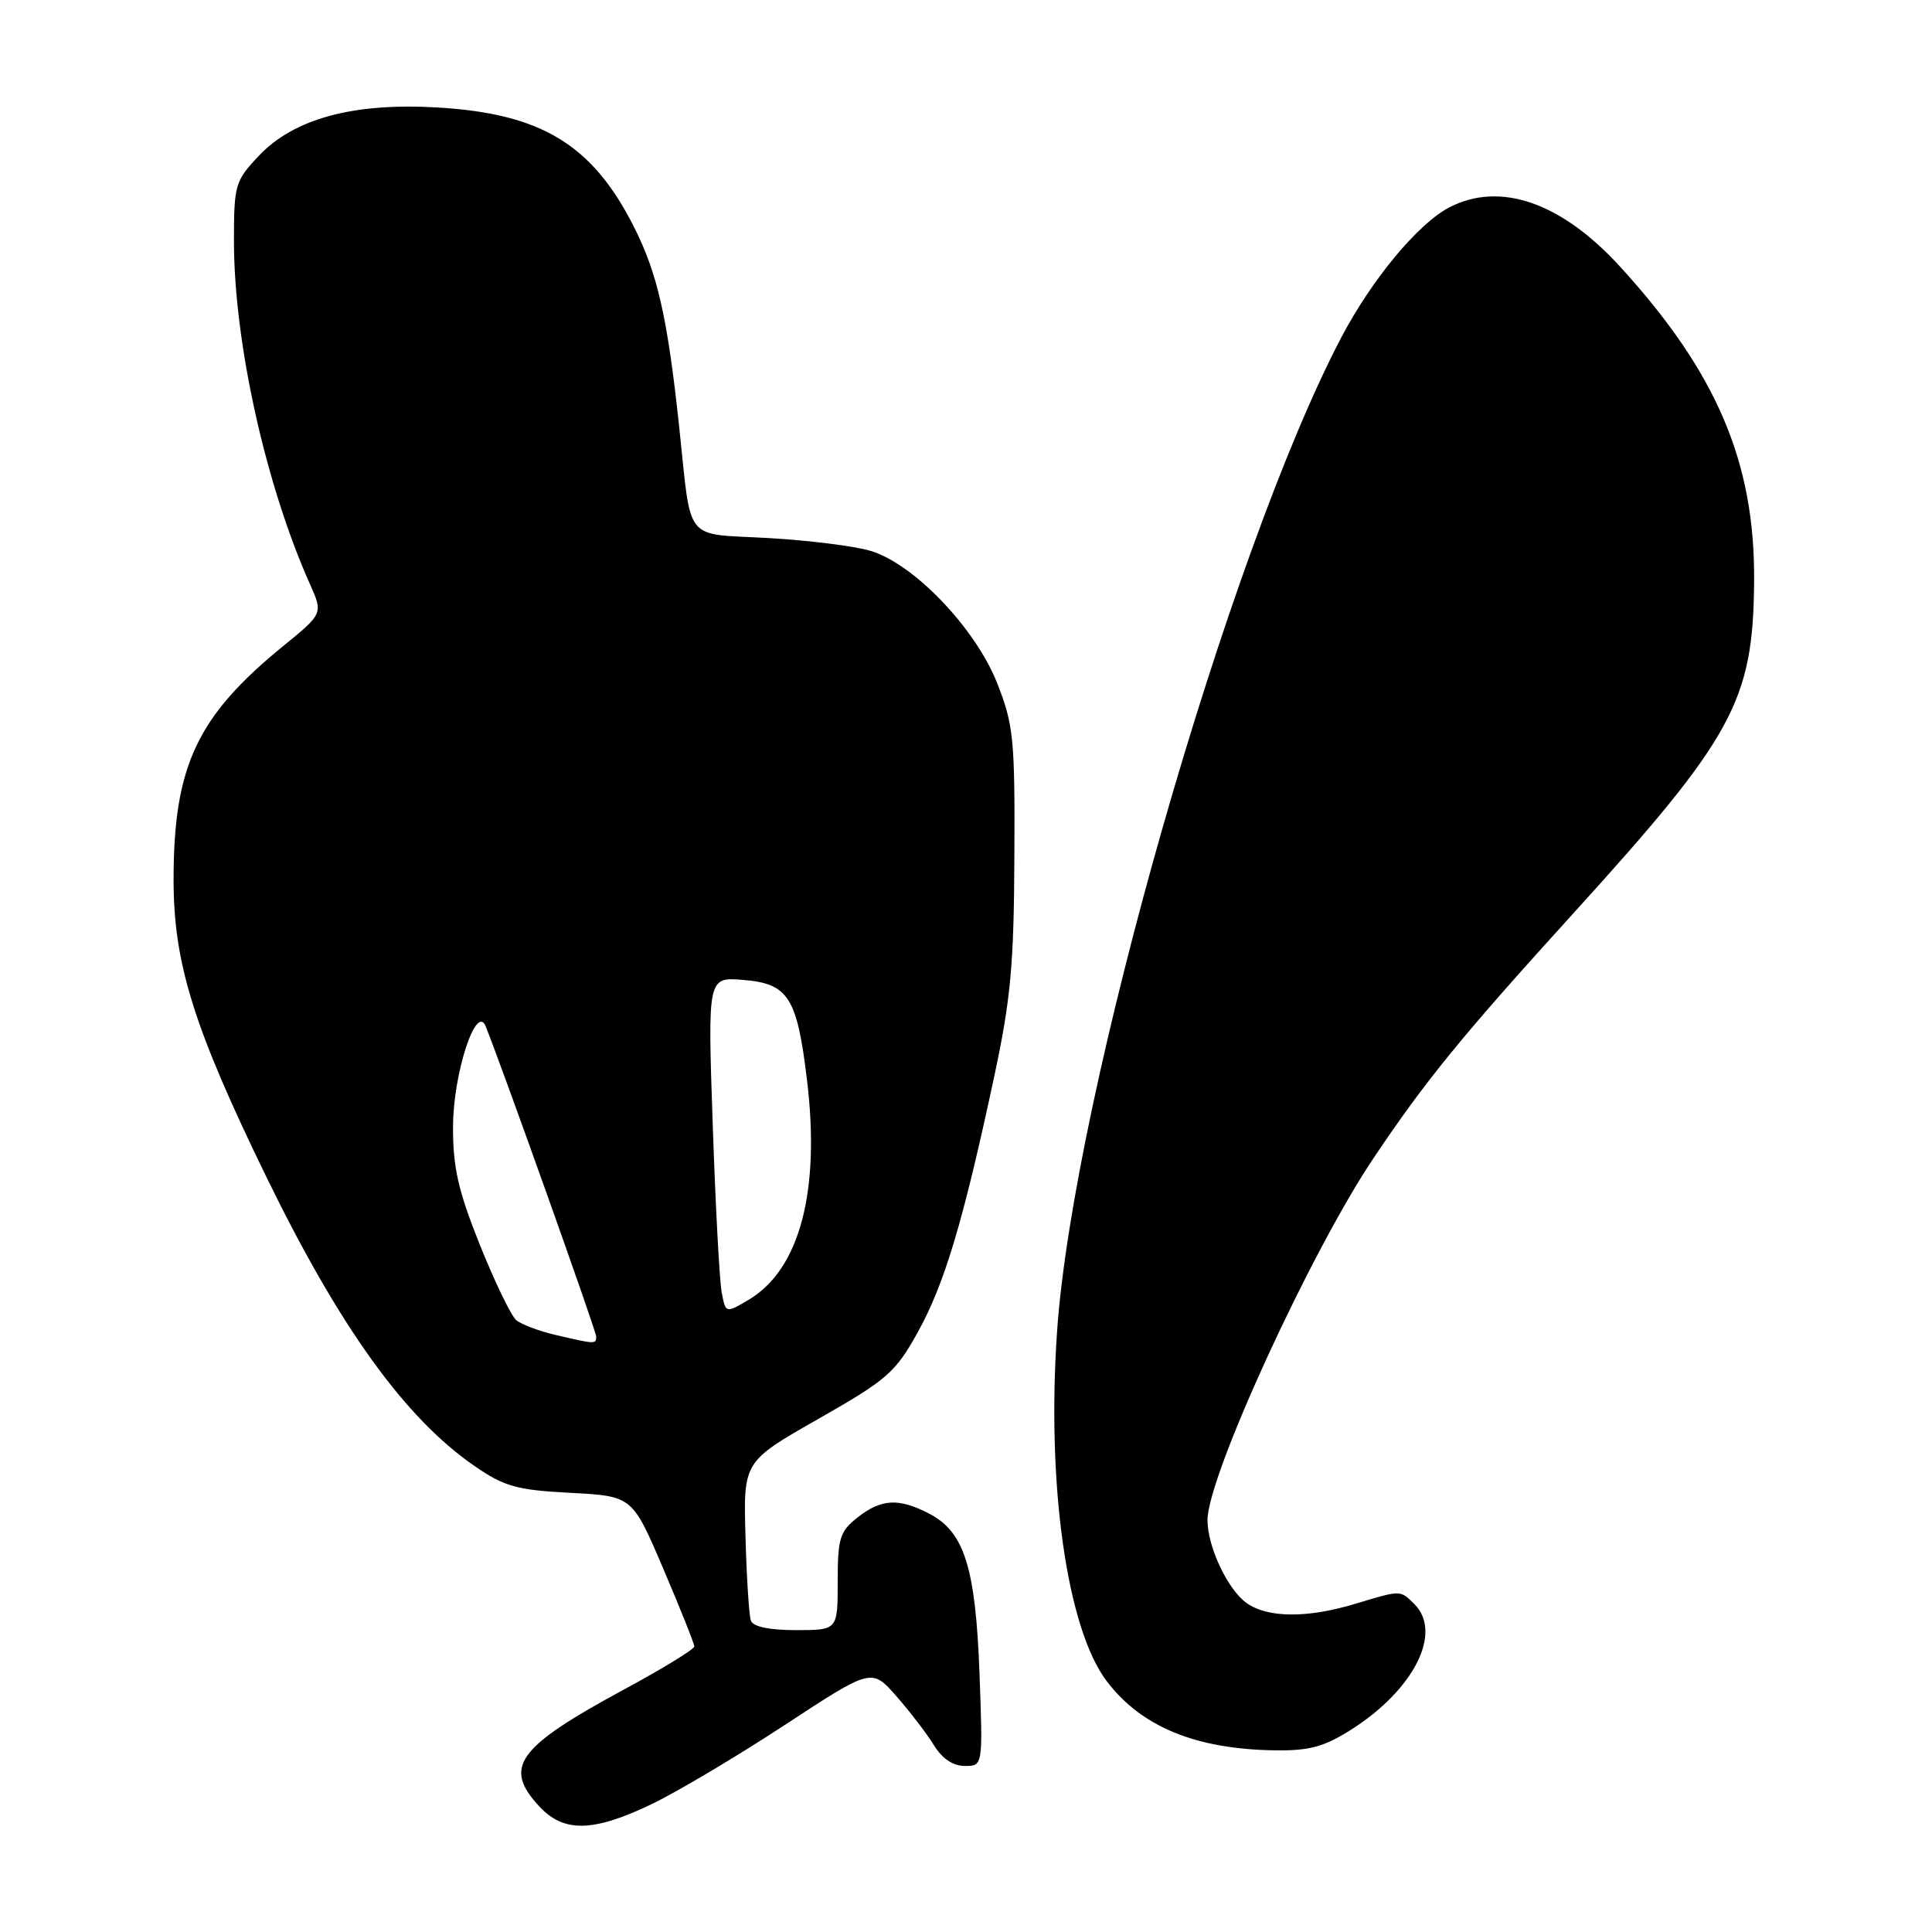 <?xml version="1.0" encoding="UTF-8" standalone="no"?>
<!DOCTYPE svg PUBLIC "-//W3C//DTD SVG 1.1//EN" "http://www.w3.org/Graphics/SVG/1.1/DTD/svg11.dtd" >
<svg xmlns="http://www.w3.org/2000/svg" xmlns:xlink="http://www.w3.org/1999/xlink" version="1.1" viewBox="0 0 256 256">
 <g >
 <path fill="currentColor"
d=" M 86.36 239.05 C 89.74 237.43 97.67 232.71 104.00 228.56 C 115.50 221.02 115.50 221.02 118.78 224.76 C 120.59 226.82 122.82 229.74 123.75 231.25 C 124.83 233.02 126.29 234.00 127.84 234.00 C 130.24 234.00 130.24 234.00 129.79 221.75 C 129.27 207.72 127.78 202.97 123.13 200.57 C 119.08 198.47 116.79 198.59 113.63 201.07 C 111.28 202.93 111.00 203.82 111.00 209.57 C 111.00 216.00 111.00 216.00 105.47 216.00 C 101.95 216.00 99.78 215.55 99.50 214.75 C 99.25 214.06 98.93 209.04 98.78 203.58 C 98.50 193.67 98.50 193.67 108.44 188.01 C 117.60 182.79 118.64 181.88 121.64 176.47 C 125.16 170.11 127.65 161.77 131.72 142.73 C 133.93 132.41 134.35 127.85 134.41 113.50 C 134.49 97.86 134.30 96.02 132.12 90.50 C 129.23 83.21 121.10 74.72 115.35 72.99 C 113.23 72.36 107.11 71.59 101.74 71.29 C 90.47 70.65 91.66 72.14 89.99 56.50 C 88.44 42.03 87.12 36.20 83.97 30.00 C 78.46 19.13 71.70 15.04 57.94 14.24 C 46.78 13.59 38.95 15.72 34.28 20.66 C 31.15 23.98 31.00 24.50 31.00 31.94 C 31.00 45.34 35.19 64.24 41.07 77.40 C 42.81 81.30 42.81 81.30 37.52 85.61 C 26.09 94.93 23.00 101.51 23.00 116.58 C 23.00 127.60 25.64 136.09 35.16 155.67 C 44.94 175.79 53.65 187.91 62.90 194.27 C 66.84 196.98 68.46 197.44 75.60 197.81 C 83.78 198.24 83.78 198.24 87.89 207.87 C 90.15 213.17 92.00 217.80 92.00 218.16 C 92.00 218.53 87.84 221.08 82.75 223.83 C 68.51 231.53 66.62 234.14 71.45 239.35 C 74.70 242.86 78.59 242.78 86.36 239.05 Z  M 179.05 229.18 C 187.36 223.90 191.18 216.33 187.43 212.57 C 185.52 210.67 185.67 210.67 179.59 212.51 C 173.26 214.43 168.02 214.40 165.21 212.43 C 162.70 210.68 160.00 204.97 160.00 201.42 C 160.00 195.64 173.65 165.89 182.00 153.46 C 188.97 143.08 193.68 137.32 208.34 121.17 C 229.73 97.63 232.31 92.90 232.43 77.00 C 232.55 61.25 227.46 49.33 214.66 35.32 C 206.89 26.82 198.77 24.00 192.06 27.47 C 187.92 29.61 181.76 37.03 177.71 44.75 C 162.78 73.21 142.24 145.05 140.07 176.39 C 138.66 196.71 141.37 215.81 146.65 222.77 C 151.26 228.84 158.51 231.80 169.05 231.93 C 173.50 231.99 175.49 231.44 179.05 229.18 Z  M 73.58 176.88 C 71.42 176.37 69.10 175.50 68.41 174.93 C 67.73 174.36 65.55 169.86 63.58 164.94 C 60.69 157.71 60.01 154.69 60.03 149.24 C 60.05 142.24 63.11 132.88 64.36 136.00 C 66.80 142.14 79.00 176.38 79.00 177.10 C 79.00 178.13 78.88 178.12 73.58 176.88 Z  M 95.63 171.26 C 95.34 169.74 94.80 159.72 94.44 148.98 C 93.77 129.47 93.77 129.47 98.43 129.84 C 104.45 130.32 105.60 132.10 106.92 143.00 C 108.73 157.86 105.97 168.24 99.15 172.26 C 96.16 174.02 96.16 174.02 95.63 171.26 Z "/>
</g>
</svg>